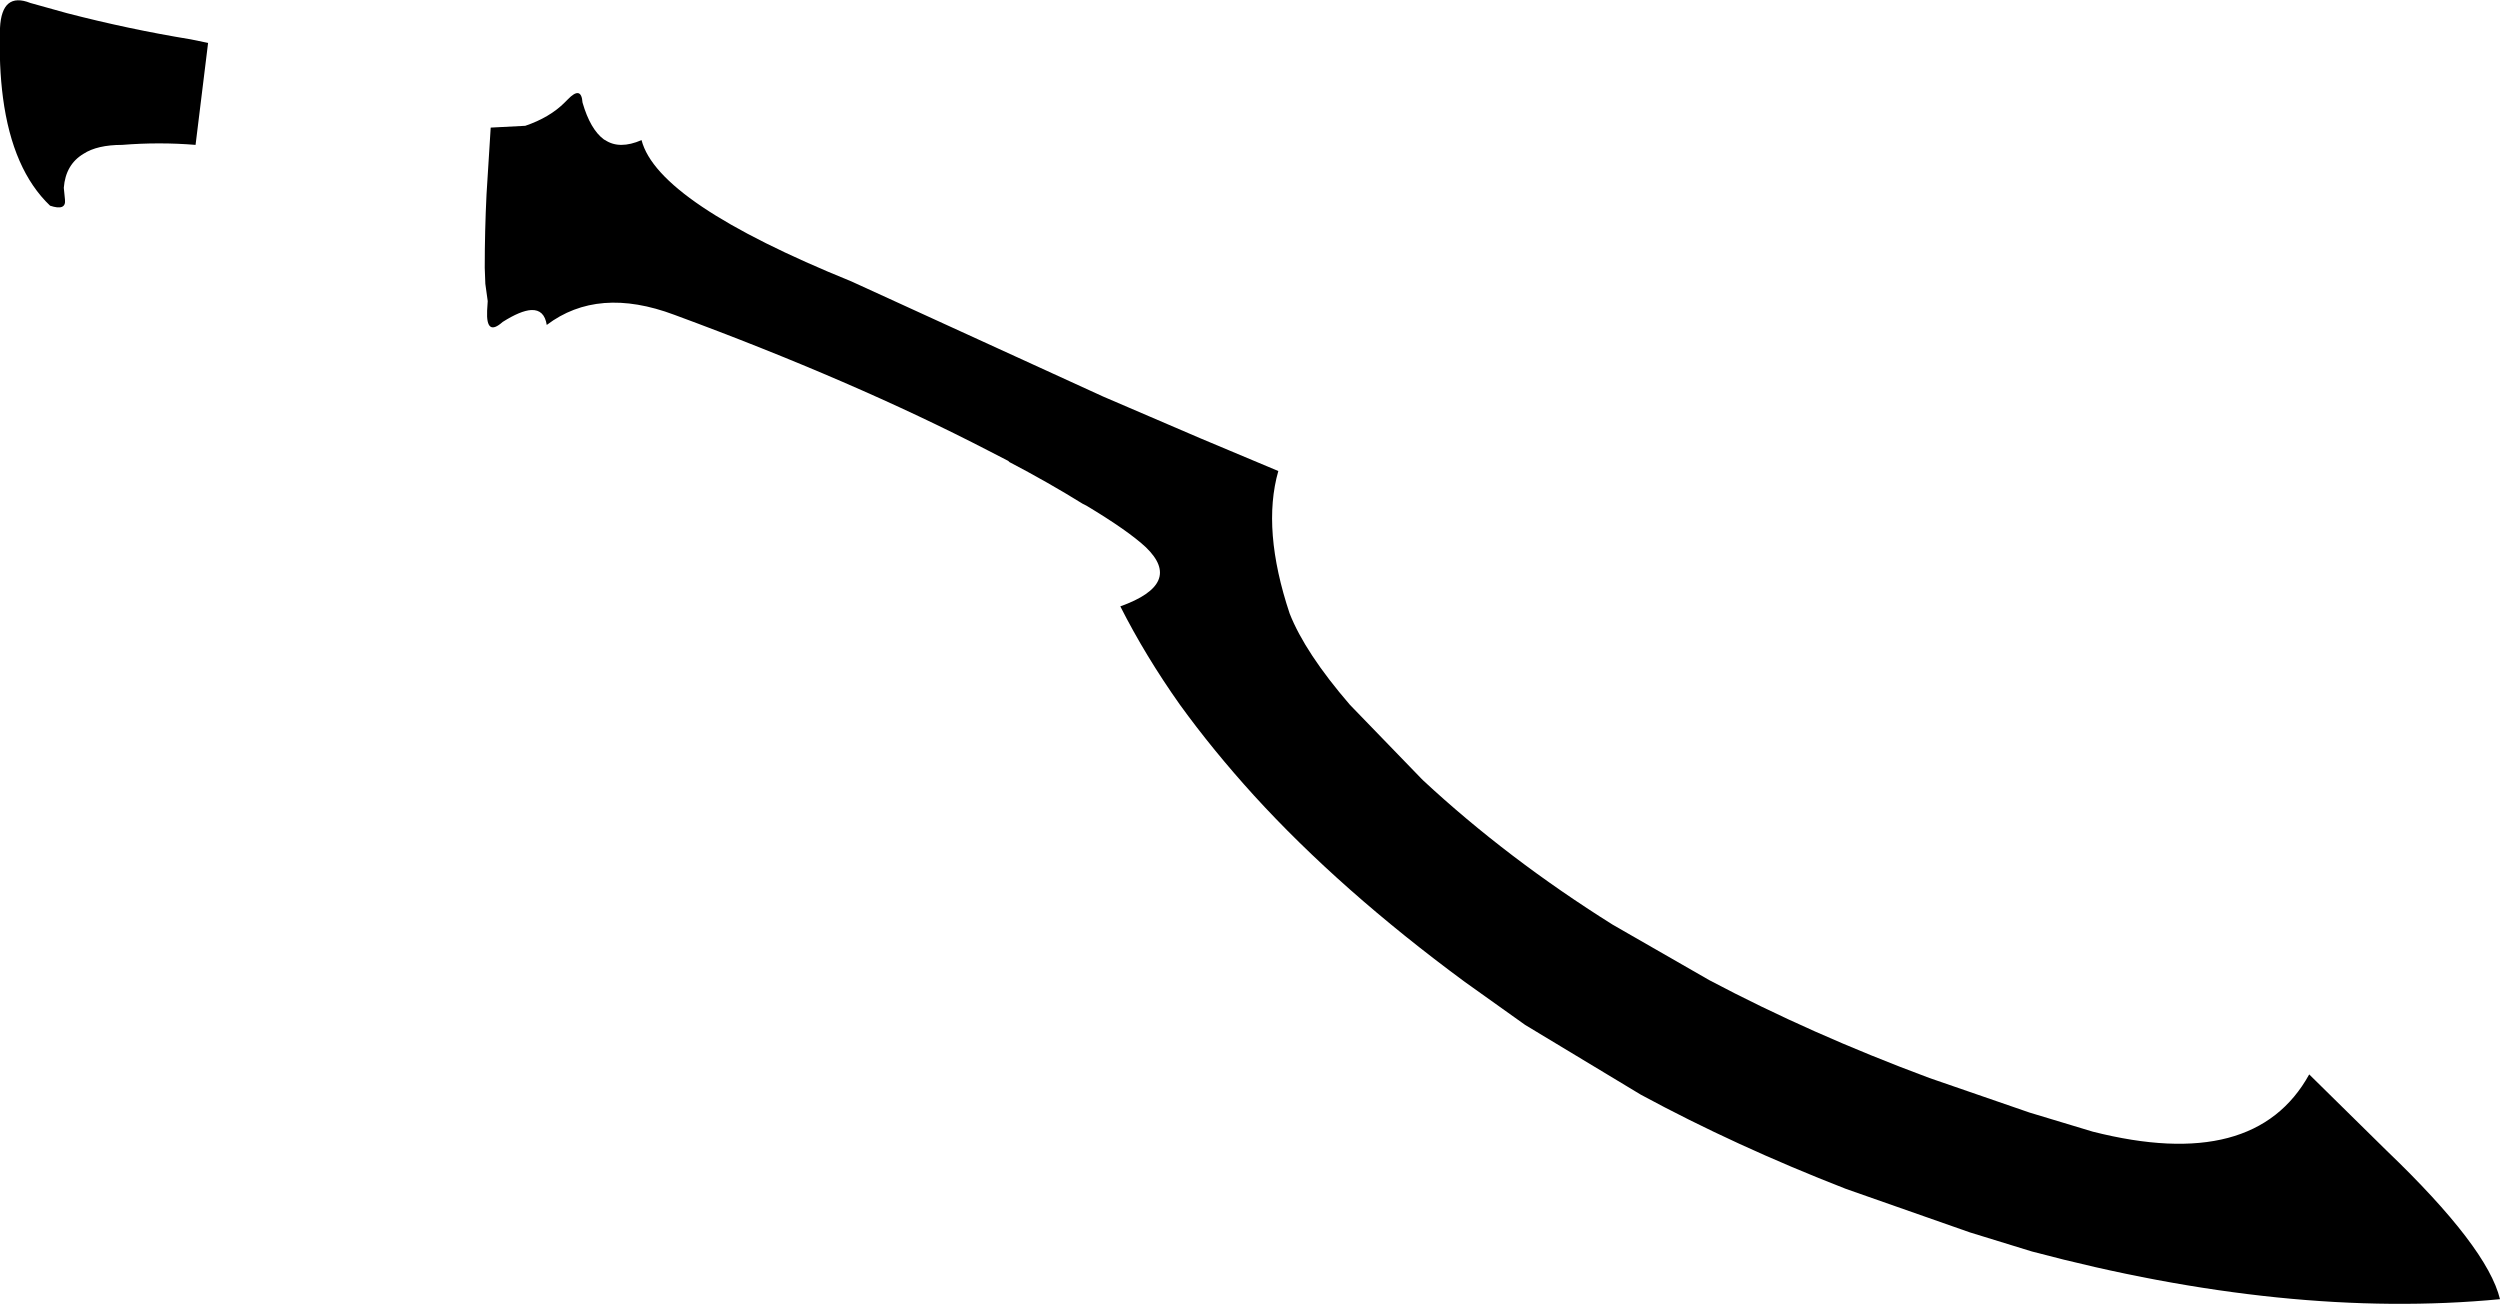 <?xml version="1.0" encoding="UTF-8" standalone="no"?>
<svg xmlns:xlink="http://www.w3.org/1999/xlink" height="109.35px" width="209.65px" xmlns="http://www.w3.org/2000/svg">
  <g transform="matrix(1.0, 0.0, 0.0, 1.0, -128.8, -276.9)">
    <path d="M338.45 385.85 Q320.65 387.55 299.2 381.85 L294.0 380.25 283.6 376.6 Q274.35 373.0 266.4 368.7 L256.7 362.85 251.65 359.25 Q241.2 351.55 233.95 343.6 230.5 339.8 227.75 336.0 224.85 331.9 222.75 327.75 228.05 325.85 224.9 322.8 223.4 321.4 219.9 319.3 L219.6 319.15 Q216.7 317.35 213.45 315.65 L213.35 315.55 211.7 314.7 Q200.4 308.85 185.35 303.3 178.95 300.9 174.65 304.15 174.45 302.85 173.35 302.9 172.45 302.95 170.95 303.9 169.55 305.15 169.65 302.95 L169.7 302.15 169.5 300.7 169.45 299.35 Q169.45 296.25 169.6 293.2 L169.95 287.6 172.85 287.45 Q174.9 286.75 176.15 285.5 L176.4 285.25 Q177.55 284.05 177.65 285.5 178.3 287.75 179.45 288.6 L179.55 288.65 Q180.75 289.45 182.6 288.65 183.95 293.9 200.2 300.5 L221.3 310.15 229.45 313.65 236.0 316.4 Q234.6 321.3 236.95 328.35 238.25 331.65 242.0 336.0 L248.0 342.2 248.15 342.35 Q255.2 348.9 264.05 354.45 L272.15 359.1 Q280.65 363.6 290.6 367.3 L299.0 370.2 304.3 371.8 Q317.9 375.25 322.45 367.0 L328.95 373.4 Q337.4 381.5 338.45 385.85 M131.35 277.15 L134.4 278.0 Q139.6 279.35 144.8 280.2 L146.25 280.5 145.2 289.05 Q142.15 288.8 139.05 289.05 136.95 289.05 135.8 289.8 134.3 290.7 134.15 292.65 L134.25 293.65 Q134.35 294.6 133.0 294.15 129.85 291.15 129.05 285.1 128.7 282.45 128.8 279.25 128.95 276.2 131.35 277.15" fill="#000000" fill-rule="evenodd" stroke="none"/>
  </g>
</svg>

